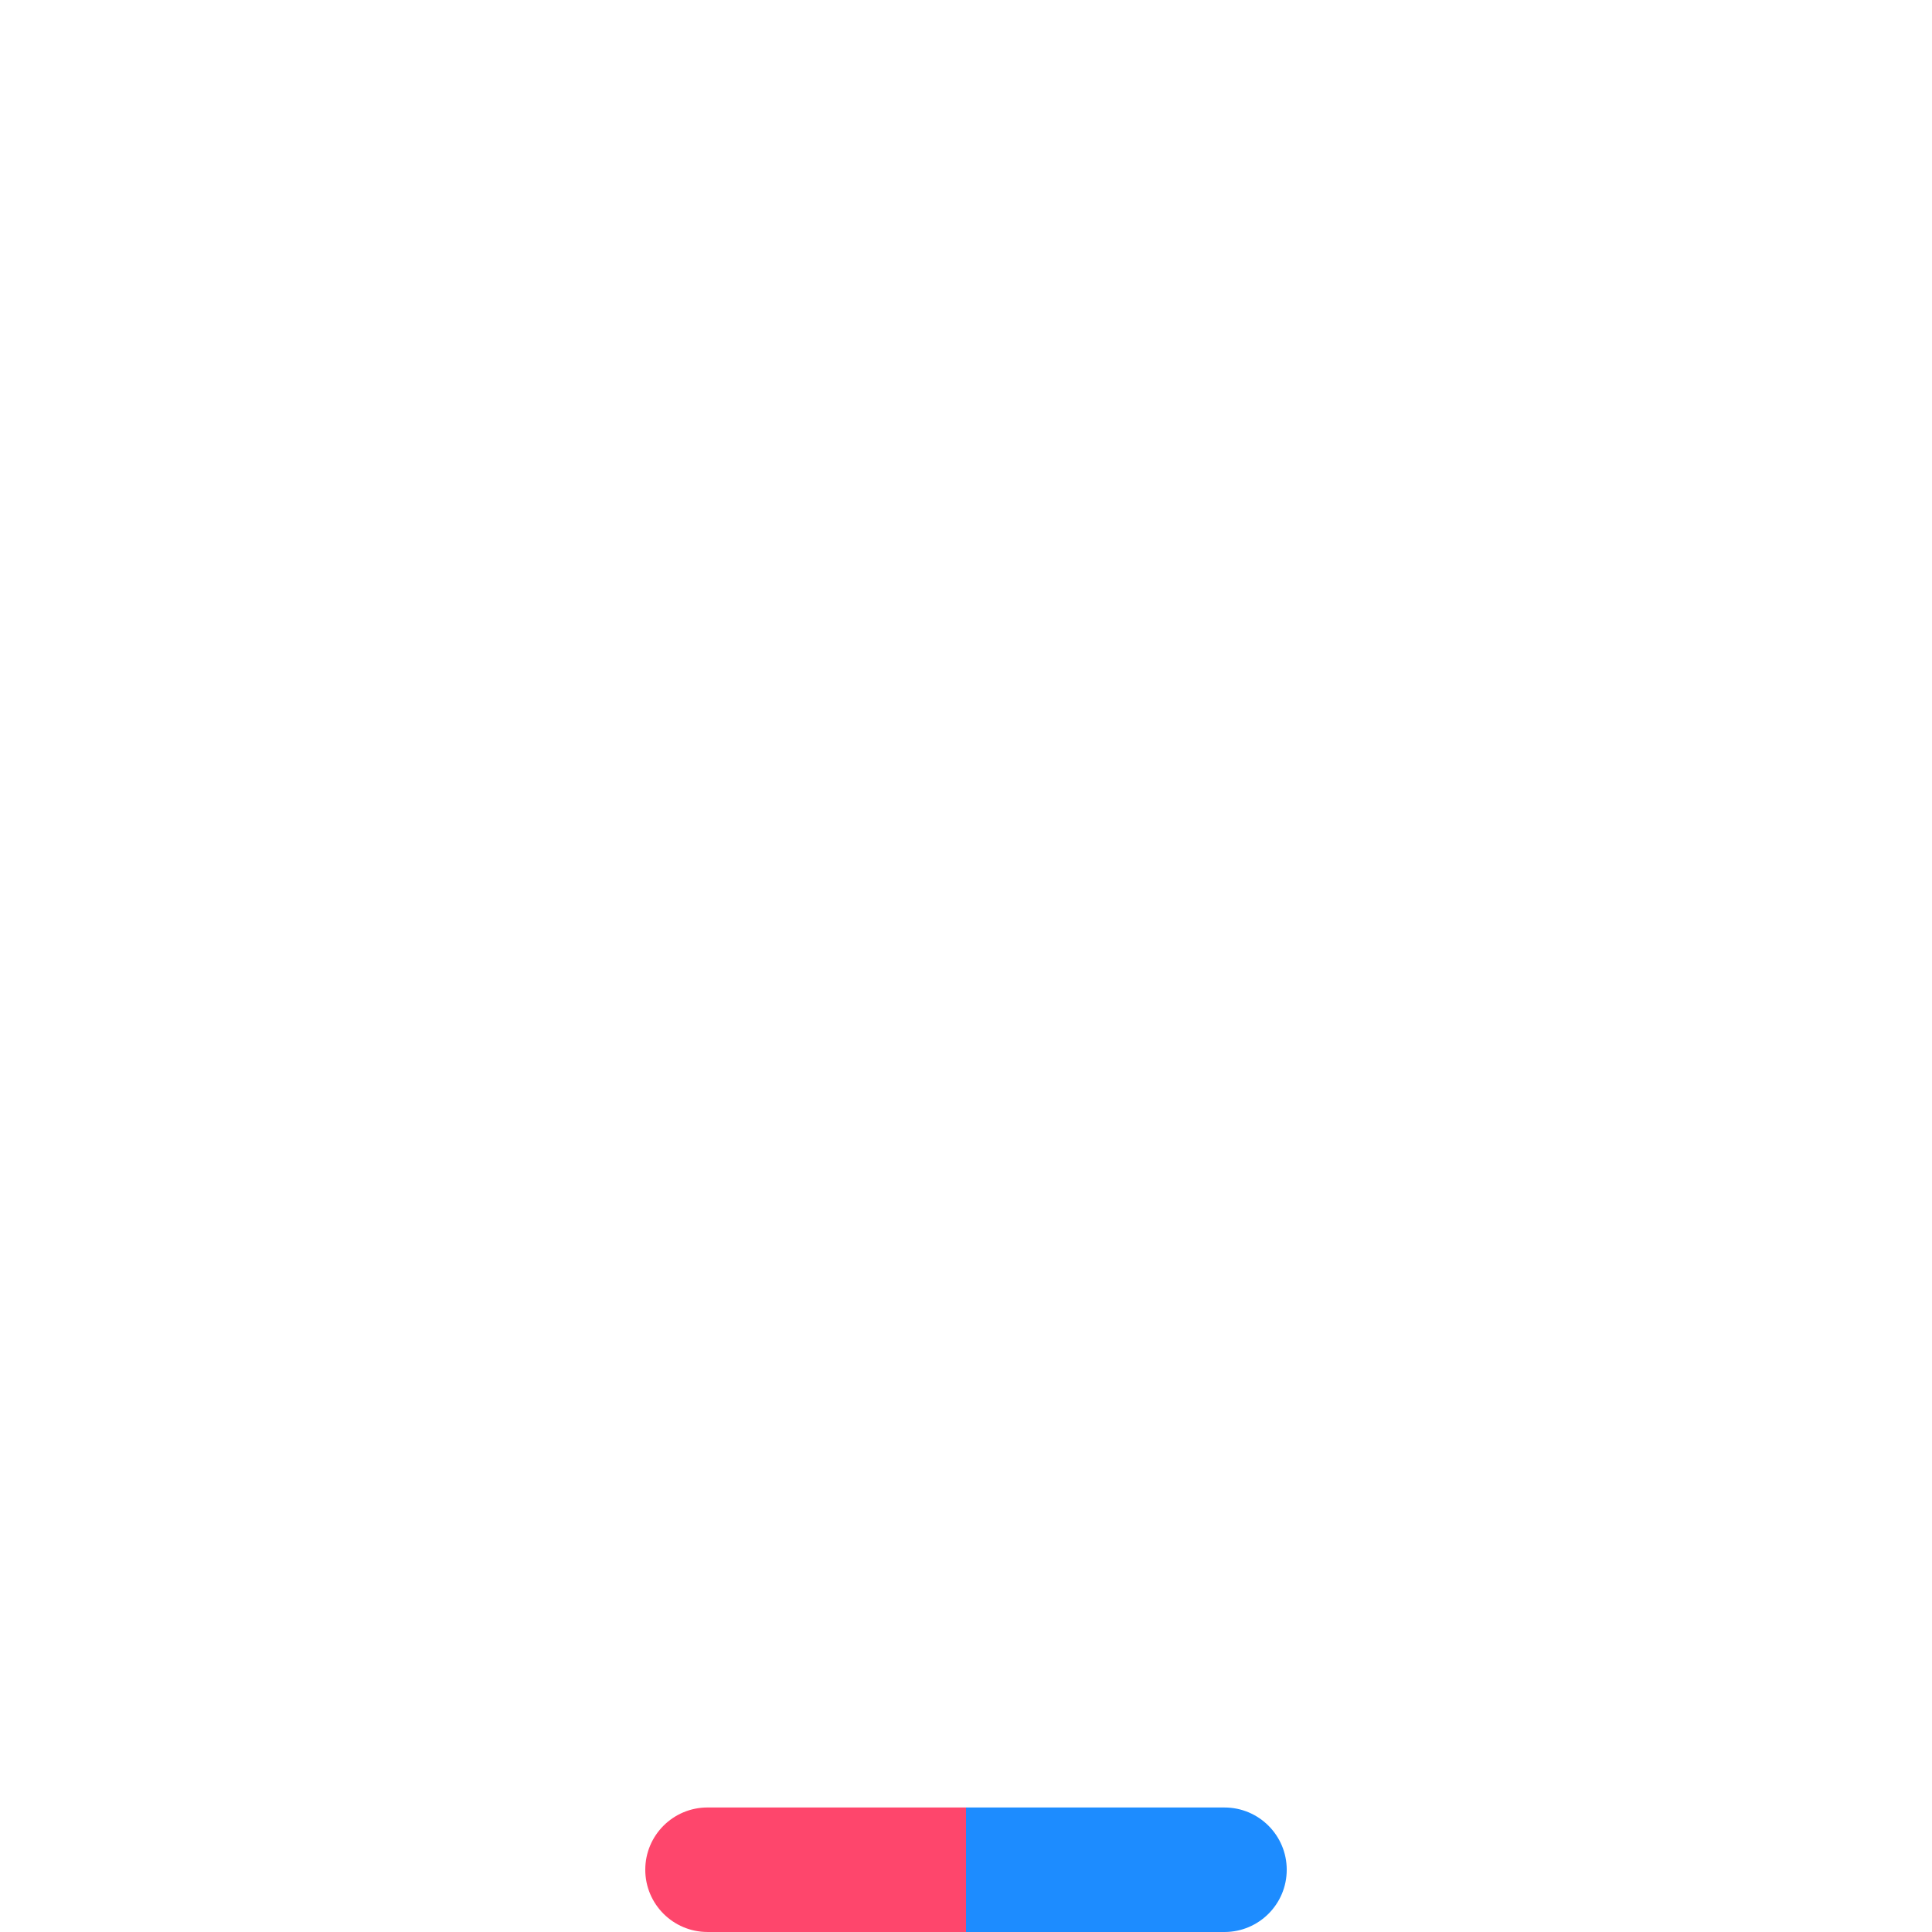 <?xml version="1.0" encoding="utf-8"?>
<!-- Generator: Adobe Illustrator 25.4.1, SVG Export Plug-In . SVG Version: 6.00 Build 0)  -->
<svg version="1.1" id="图层_1" xmlns="http://www.w3.org/2000/svg" xmlns:xlink="http://www.w3.org/1999/xlink" x="0px" y="0px"
	 viewBox="0 0 108 108" style="enable-background:new 0 0 108 108;" xml:space="preserve">
<style type="text/css">
	.st0{fill:#FFFFFF;}
	.st1{fill:#1D8CFF;}
	.st2{fill:#FE466C;}
</style>
<rect y="0" class="st0" width="108" height="108"/>
<path class="st1" d="M54,108h14.449c1.922,0,3.48-1.558,3.48-3.48l0,0c0-1.922-1.558-3.48-3.48-3.48H54V108z"/>
<path class="st2" d="M54,101.039H39.551c-1.922,0-3.48,1.558-3.48,3.48l0,0c0,1.922,1.558,3.48,3.48,3.48H54V101.039z"/>
</svg>
